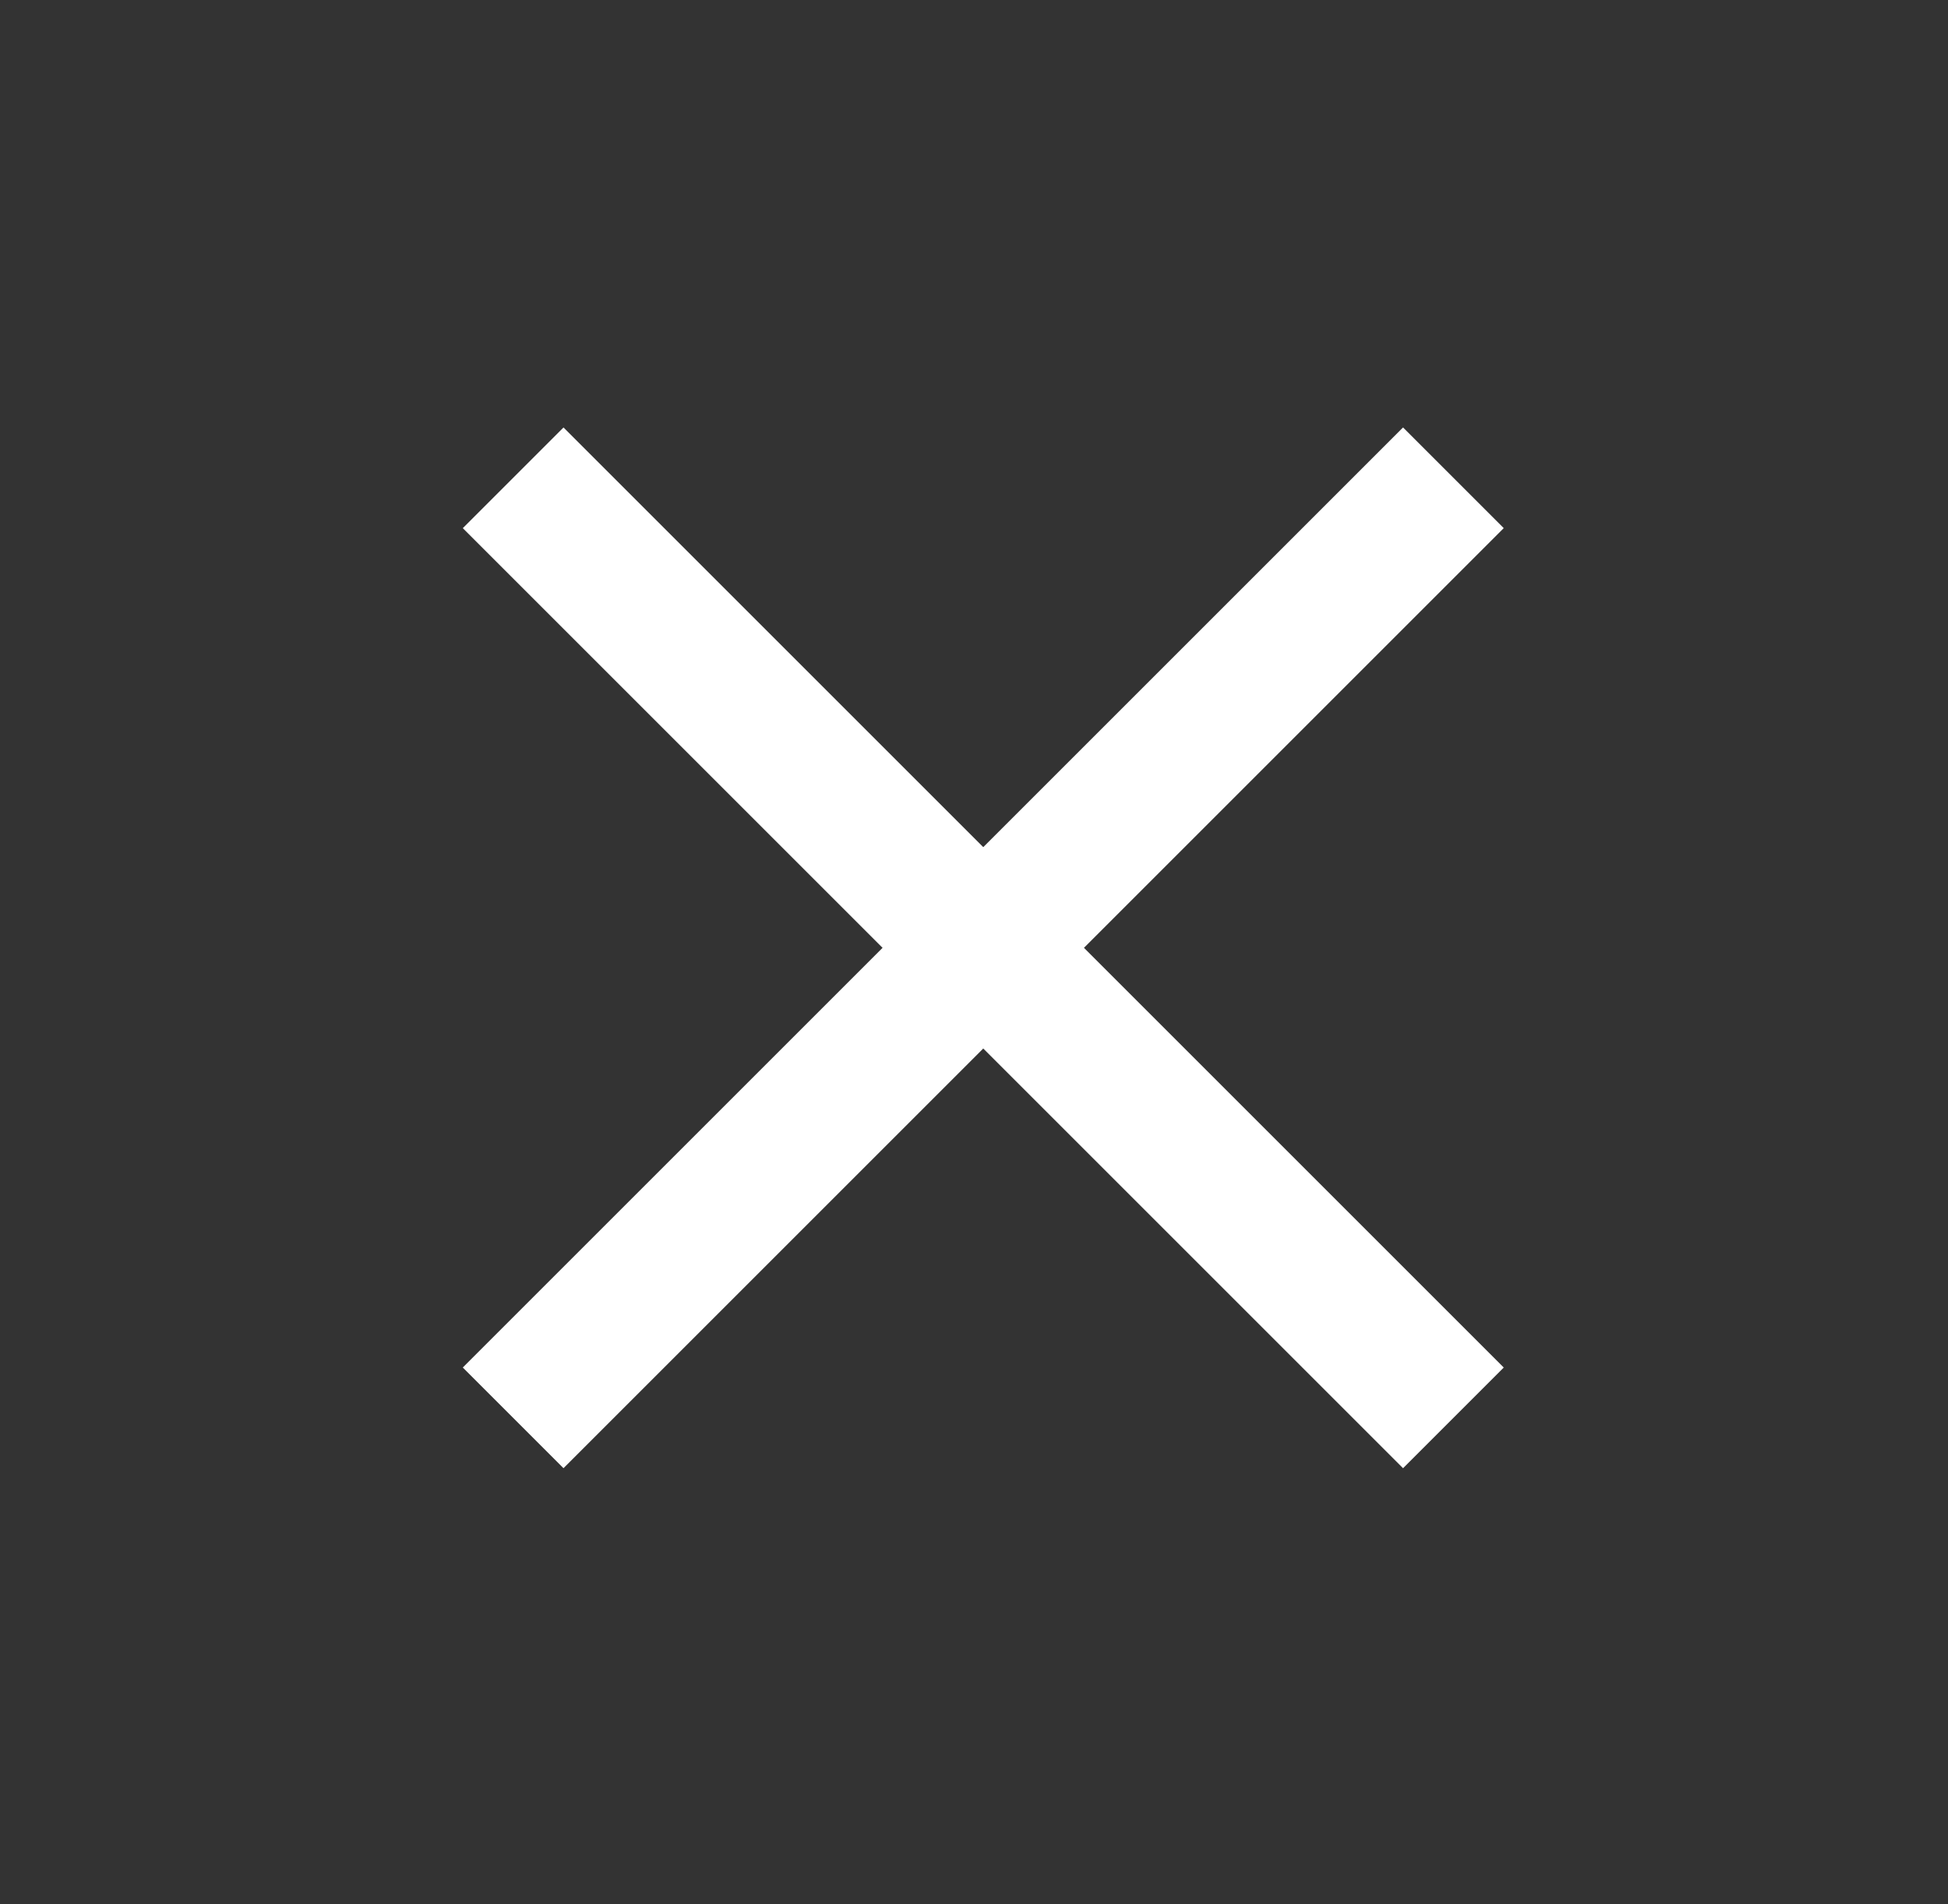 <svg width="45" height="44" viewBox="0 0 45 44" fill="none" xmlns="http://www.w3.org/2000/svg">
<rect x="0" y="0" width="45" height="44" fill="#333333" stroke="none"/>
<rect x="10.691" y="12.203" width="3.29" height="30.717" transform="rotate(-45 10.691 12.203)" fill="white"/>
<rect x="32.411" y="9.876" width="3.29" height="30.717" transform="rotate(45 32.411 9.876)" fill="white"/>
</svg>
